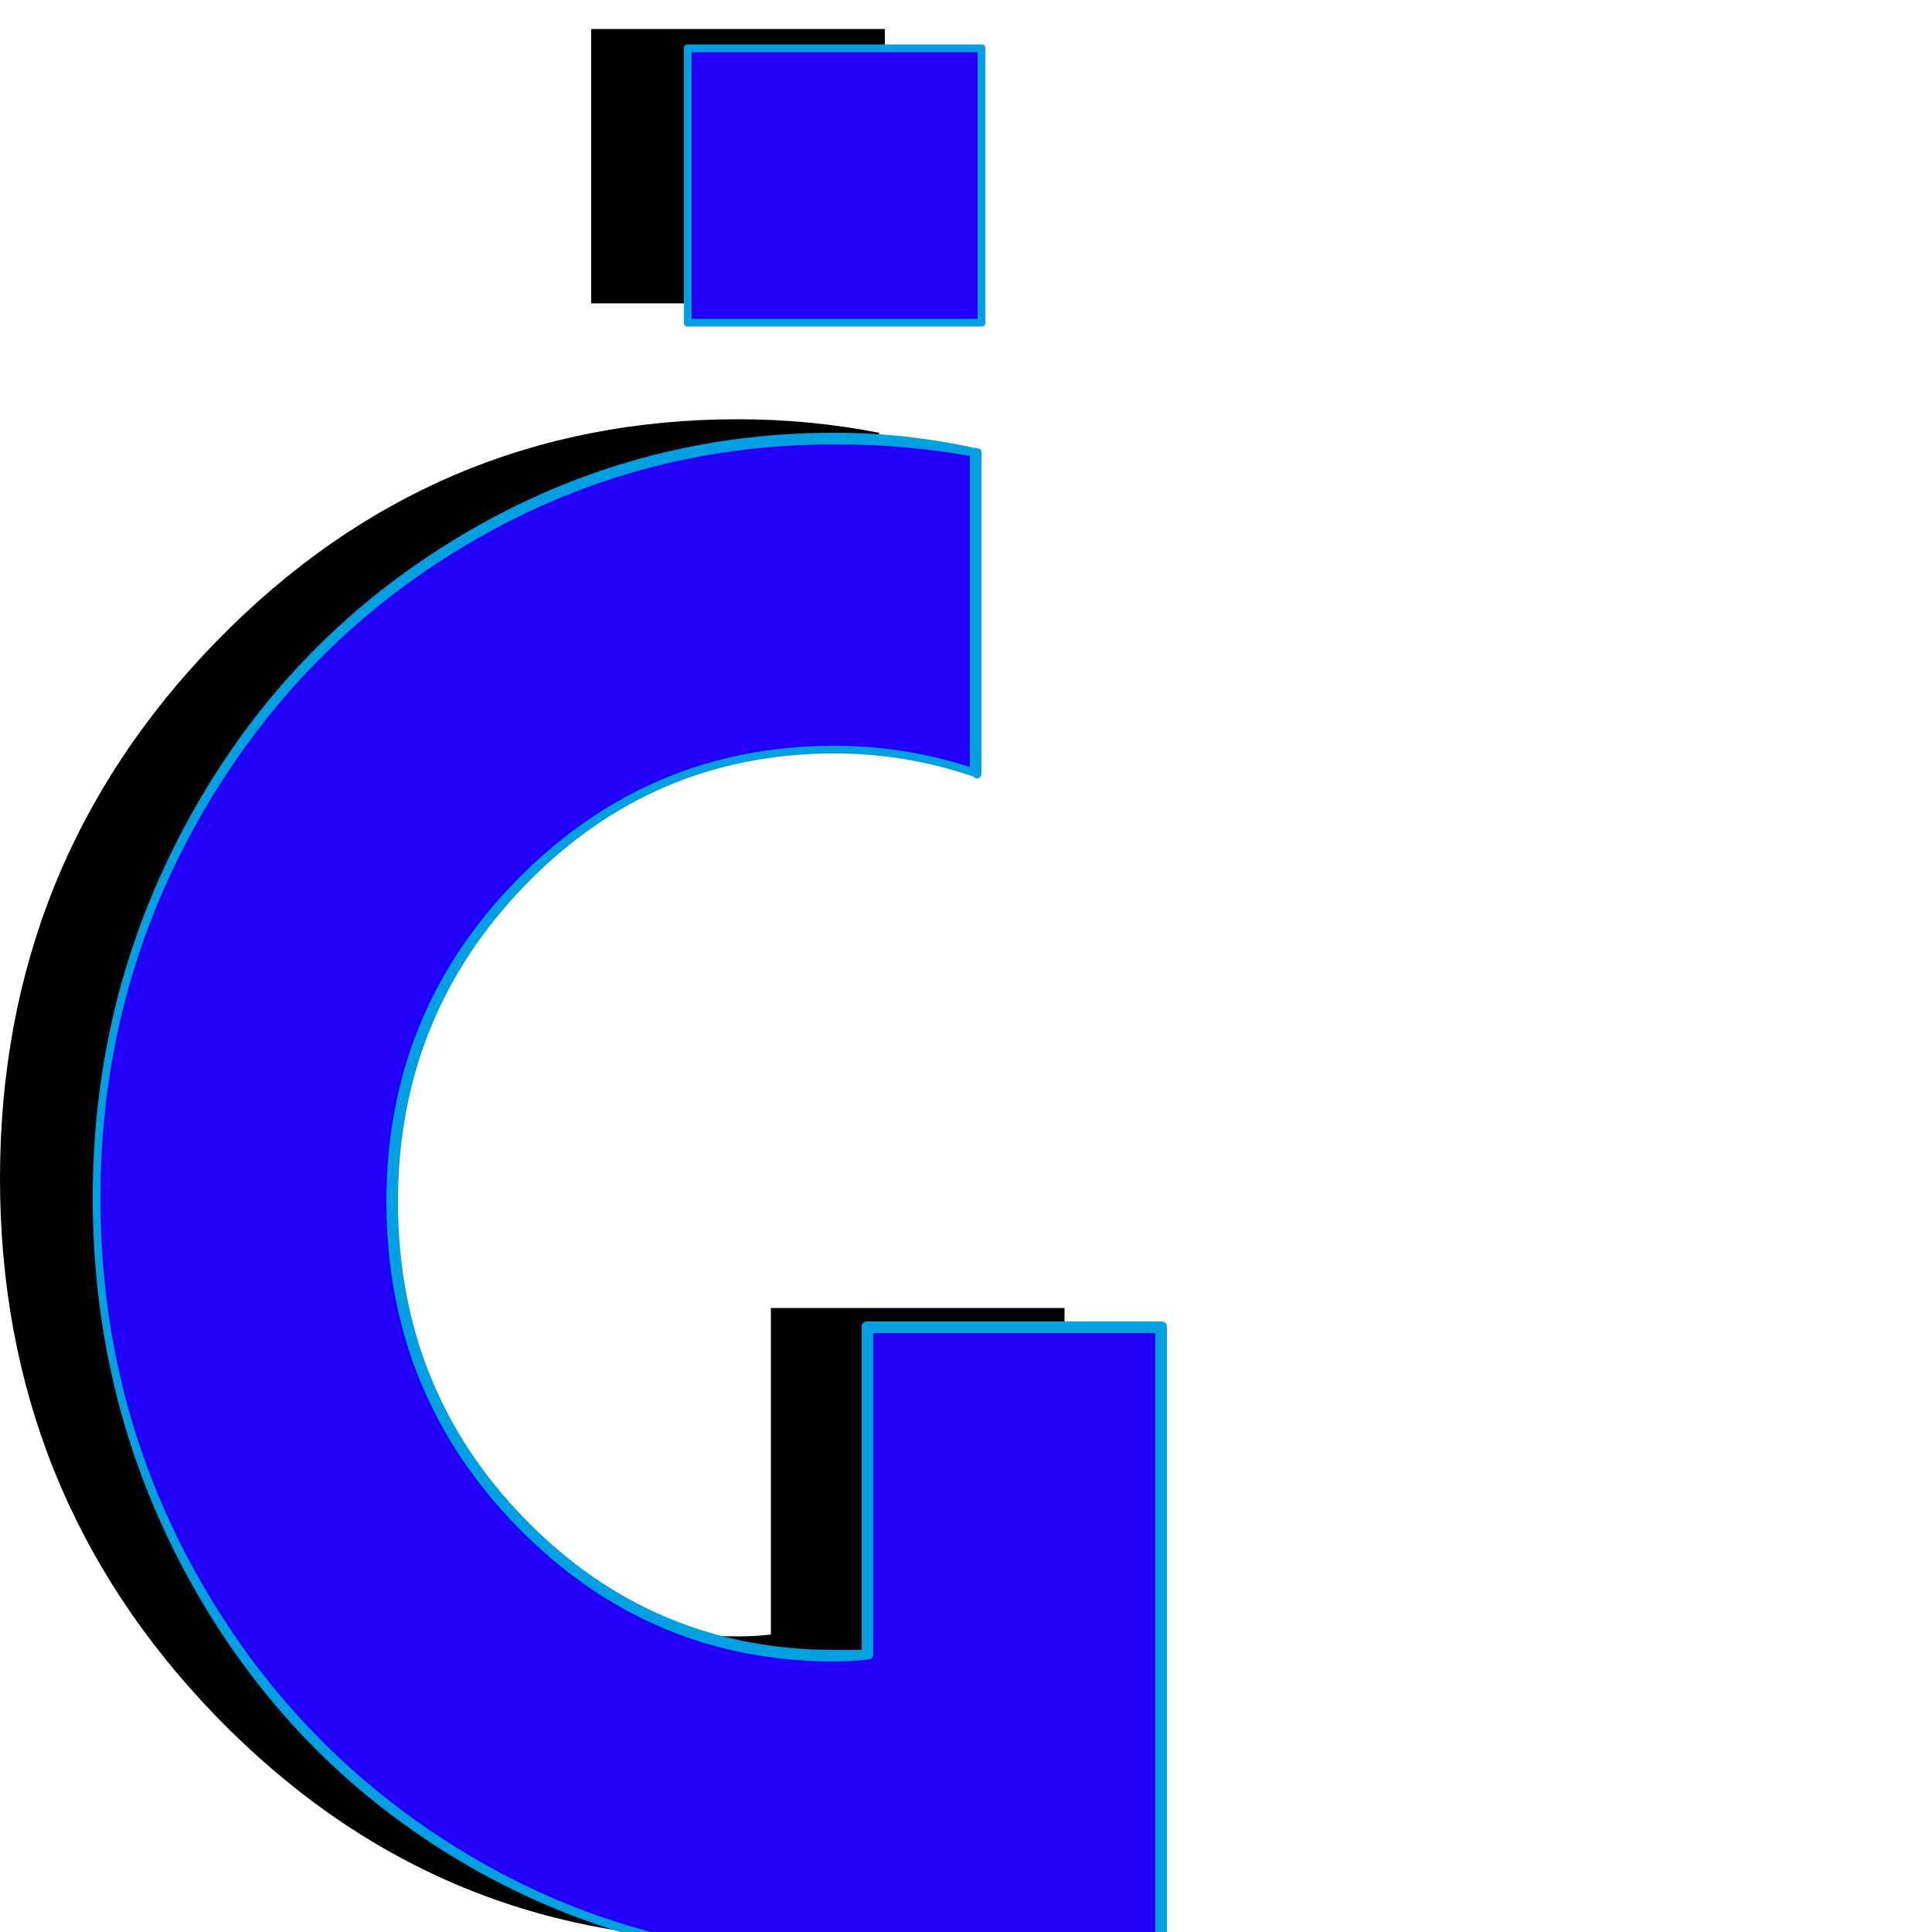 <svg xmlns="http://www.w3.org/2000/svg" viewBox="0 -1000 1000 1000">
	<path fill="#000000" d="M306 -843V-985H458V-843ZM382 -622Q287 -622 220 -553.5Q153 -485 153 -388Q153 -290 220 -221.5Q287 -153 382 -153Q391 -153 399 -154V-323H551V4H399Q391 4 382 4Q224 4 112 -111.5Q0 -227 0 -390Q0 -553 112 -668Q224 -783 382 -783Q419 -783 455 -776V-610Q420 -622 382 -622Z"/>
	<path fill="#2200f5" d="M356 -833V-975H508V-833ZM432 -612Q337 -612 270 -543.5Q203 -475 203 -378Q203 -280 270 -211.5Q337 -143 432 -143Q441 -143 449 -144V-313H601V14H449Q441 14 432 14Q274 14 162 -101.5Q50 -217 50 -380Q50 -543 162 -658Q274 -773 432 -773Q469 -773 505 -766V-600Q470 -612 432 -612Z"/>
	<path fill="#00a0e1" d="M358 -973V-835H506V-973ZM354 -833V-975Q354 -977 356 -977H508Q510 -977 510 -975V-833Q510 -831 508 -831H356Q354 -831 354 -833ZM432 12Q435 12 440.5 11.5Q446 11 449 11Q450 11 450 12H598V-310H452V-144Q452 -141 449 -141Q441 -140 432 -140Q336 -140 268 -209.5Q200 -279 200 -378Q200 -476 268 -545Q336 -614 432 -614Q468 -614 502 -603V-764Q468 -770 432 -770Q329 -770 241.5 -718Q154 -666 103 -576Q52 -486 52 -380Q52 -273 103 -183Q154 -93 241.5 -40.5Q329 12 432 12ZM432 -610Q338 -610 272 -542Q206 -474 206 -378Q206 -281 272 -213.5Q338 -146 432 -146Q439 -146 446 -146V-313Q446 -316 449 -316H601Q604 -316 604 -313V14Q604 16 601 16H449Q448 16 448 16Q440 16 432 16Q327 16 238.5 -36.5Q150 -89 99 -180.5Q48 -272 48 -380Q48 -487 99 -578.5Q150 -670 239 -723Q328 -776 432 -776Q469 -776 505 -768Q508 -768 508 -766V-600Q508 -597 505 -597Q505 -597 504 -598Q469 -610 432 -610Z"/>
</svg>